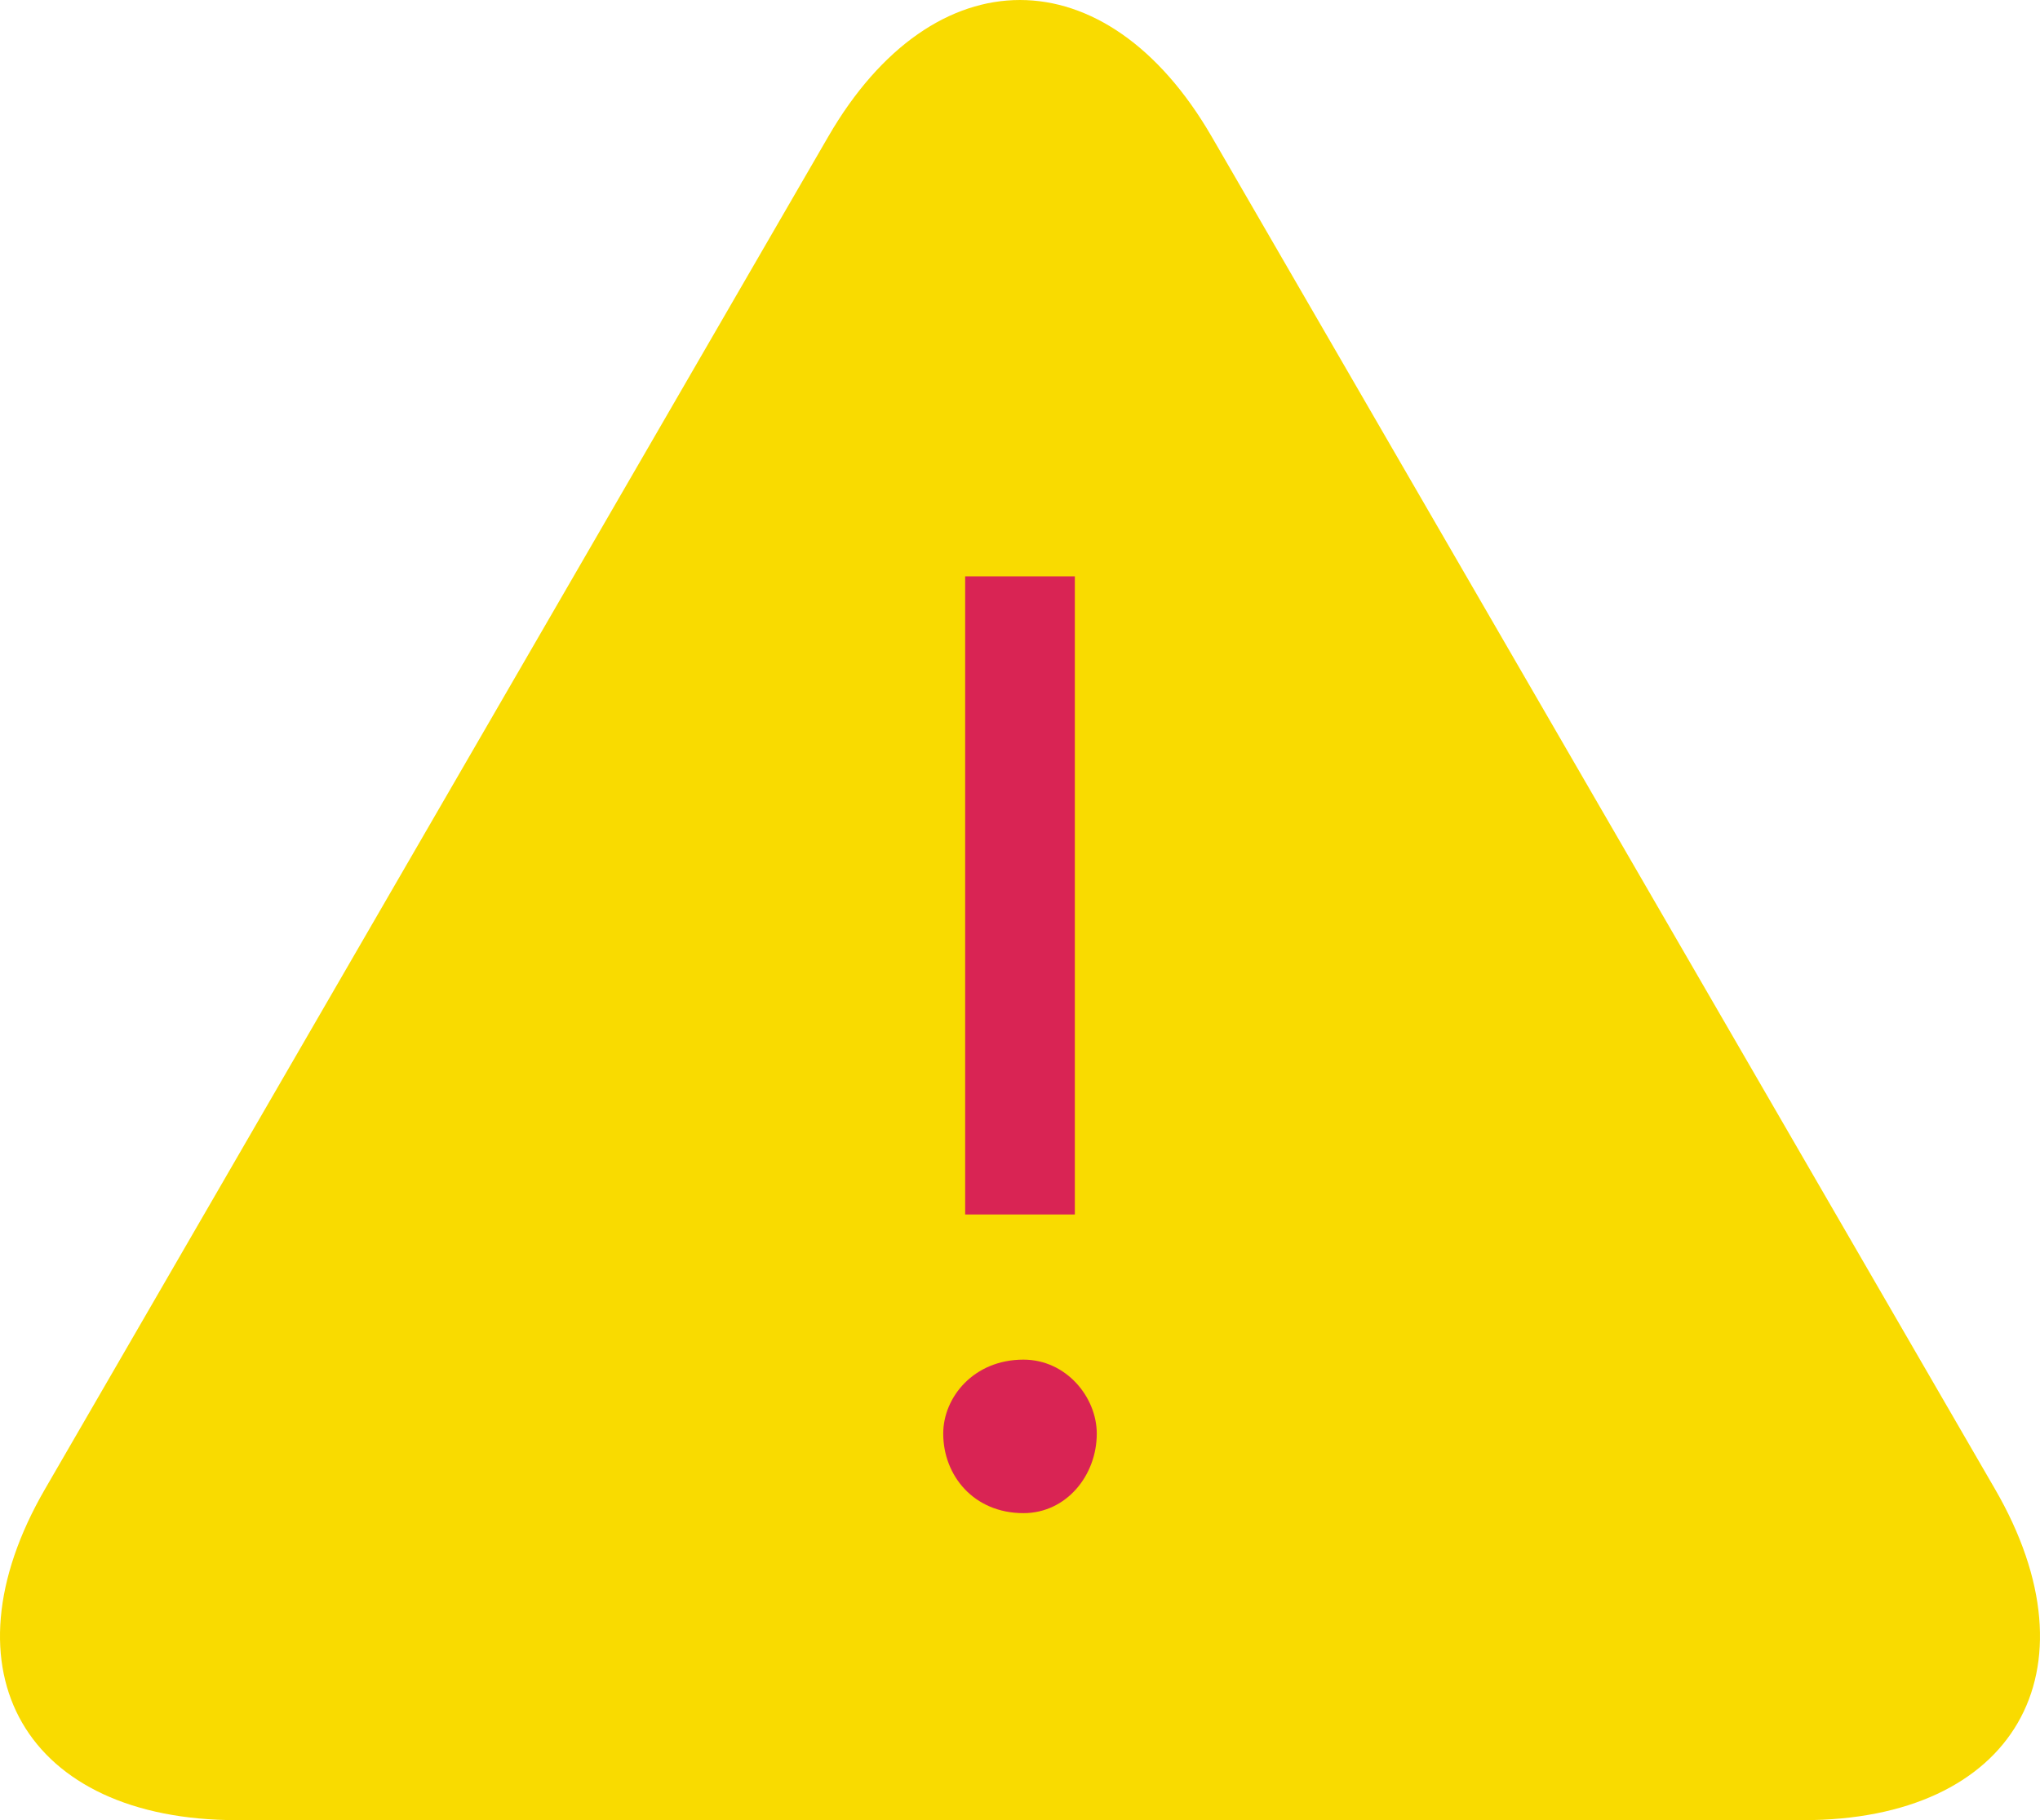 <?xml version="1.0" encoding="utf-8"?>
<!-- Generator: Adobe Illustrator 16.0.0, SVG Export Plug-In . SVG Version: 6.00 Build 0)  -->
<!DOCTYPE svg PUBLIC "-//W3C//DTD SVG 1.1//EN" "http://www.w3.org/Graphics/SVG/1.1/DTD/svg11.dtd">
<svg version="1.1" id="Layer_1" xmlns="http://www.w3.org/2000/svg" xmlns:xlink="http://www.w3.org/1999/xlink" x="0px" y="0px"
	 width="93px" height="83px" viewBox="0 0 93 83" enable-background="new 0 0 93 83" xml:space="preserve">
<path fill="#F9DB00" d="M10.793,83c-9.615,0-13.549-6.796-8.741-15.098L37.759,6.229c4.808-8.305,12.67-8.305,17.479,0
	l35.711,61.674C95.755,76.204,91.822,83,82.208,83H10.793z"/>
<g>
	<rect x="44" y="26.282" fill="#D92454" width="5" height="29.099"/>
	<path fill="#D92454" d="M46.658,62C44.388,62,43,63.718,43,65.373C43,67.282,44.388,69,46.658,69C48.612,69,50,67.282,50,65.373
		C50,63.718,48.612,62,46.658,62z"/>
</g>
</svg>
